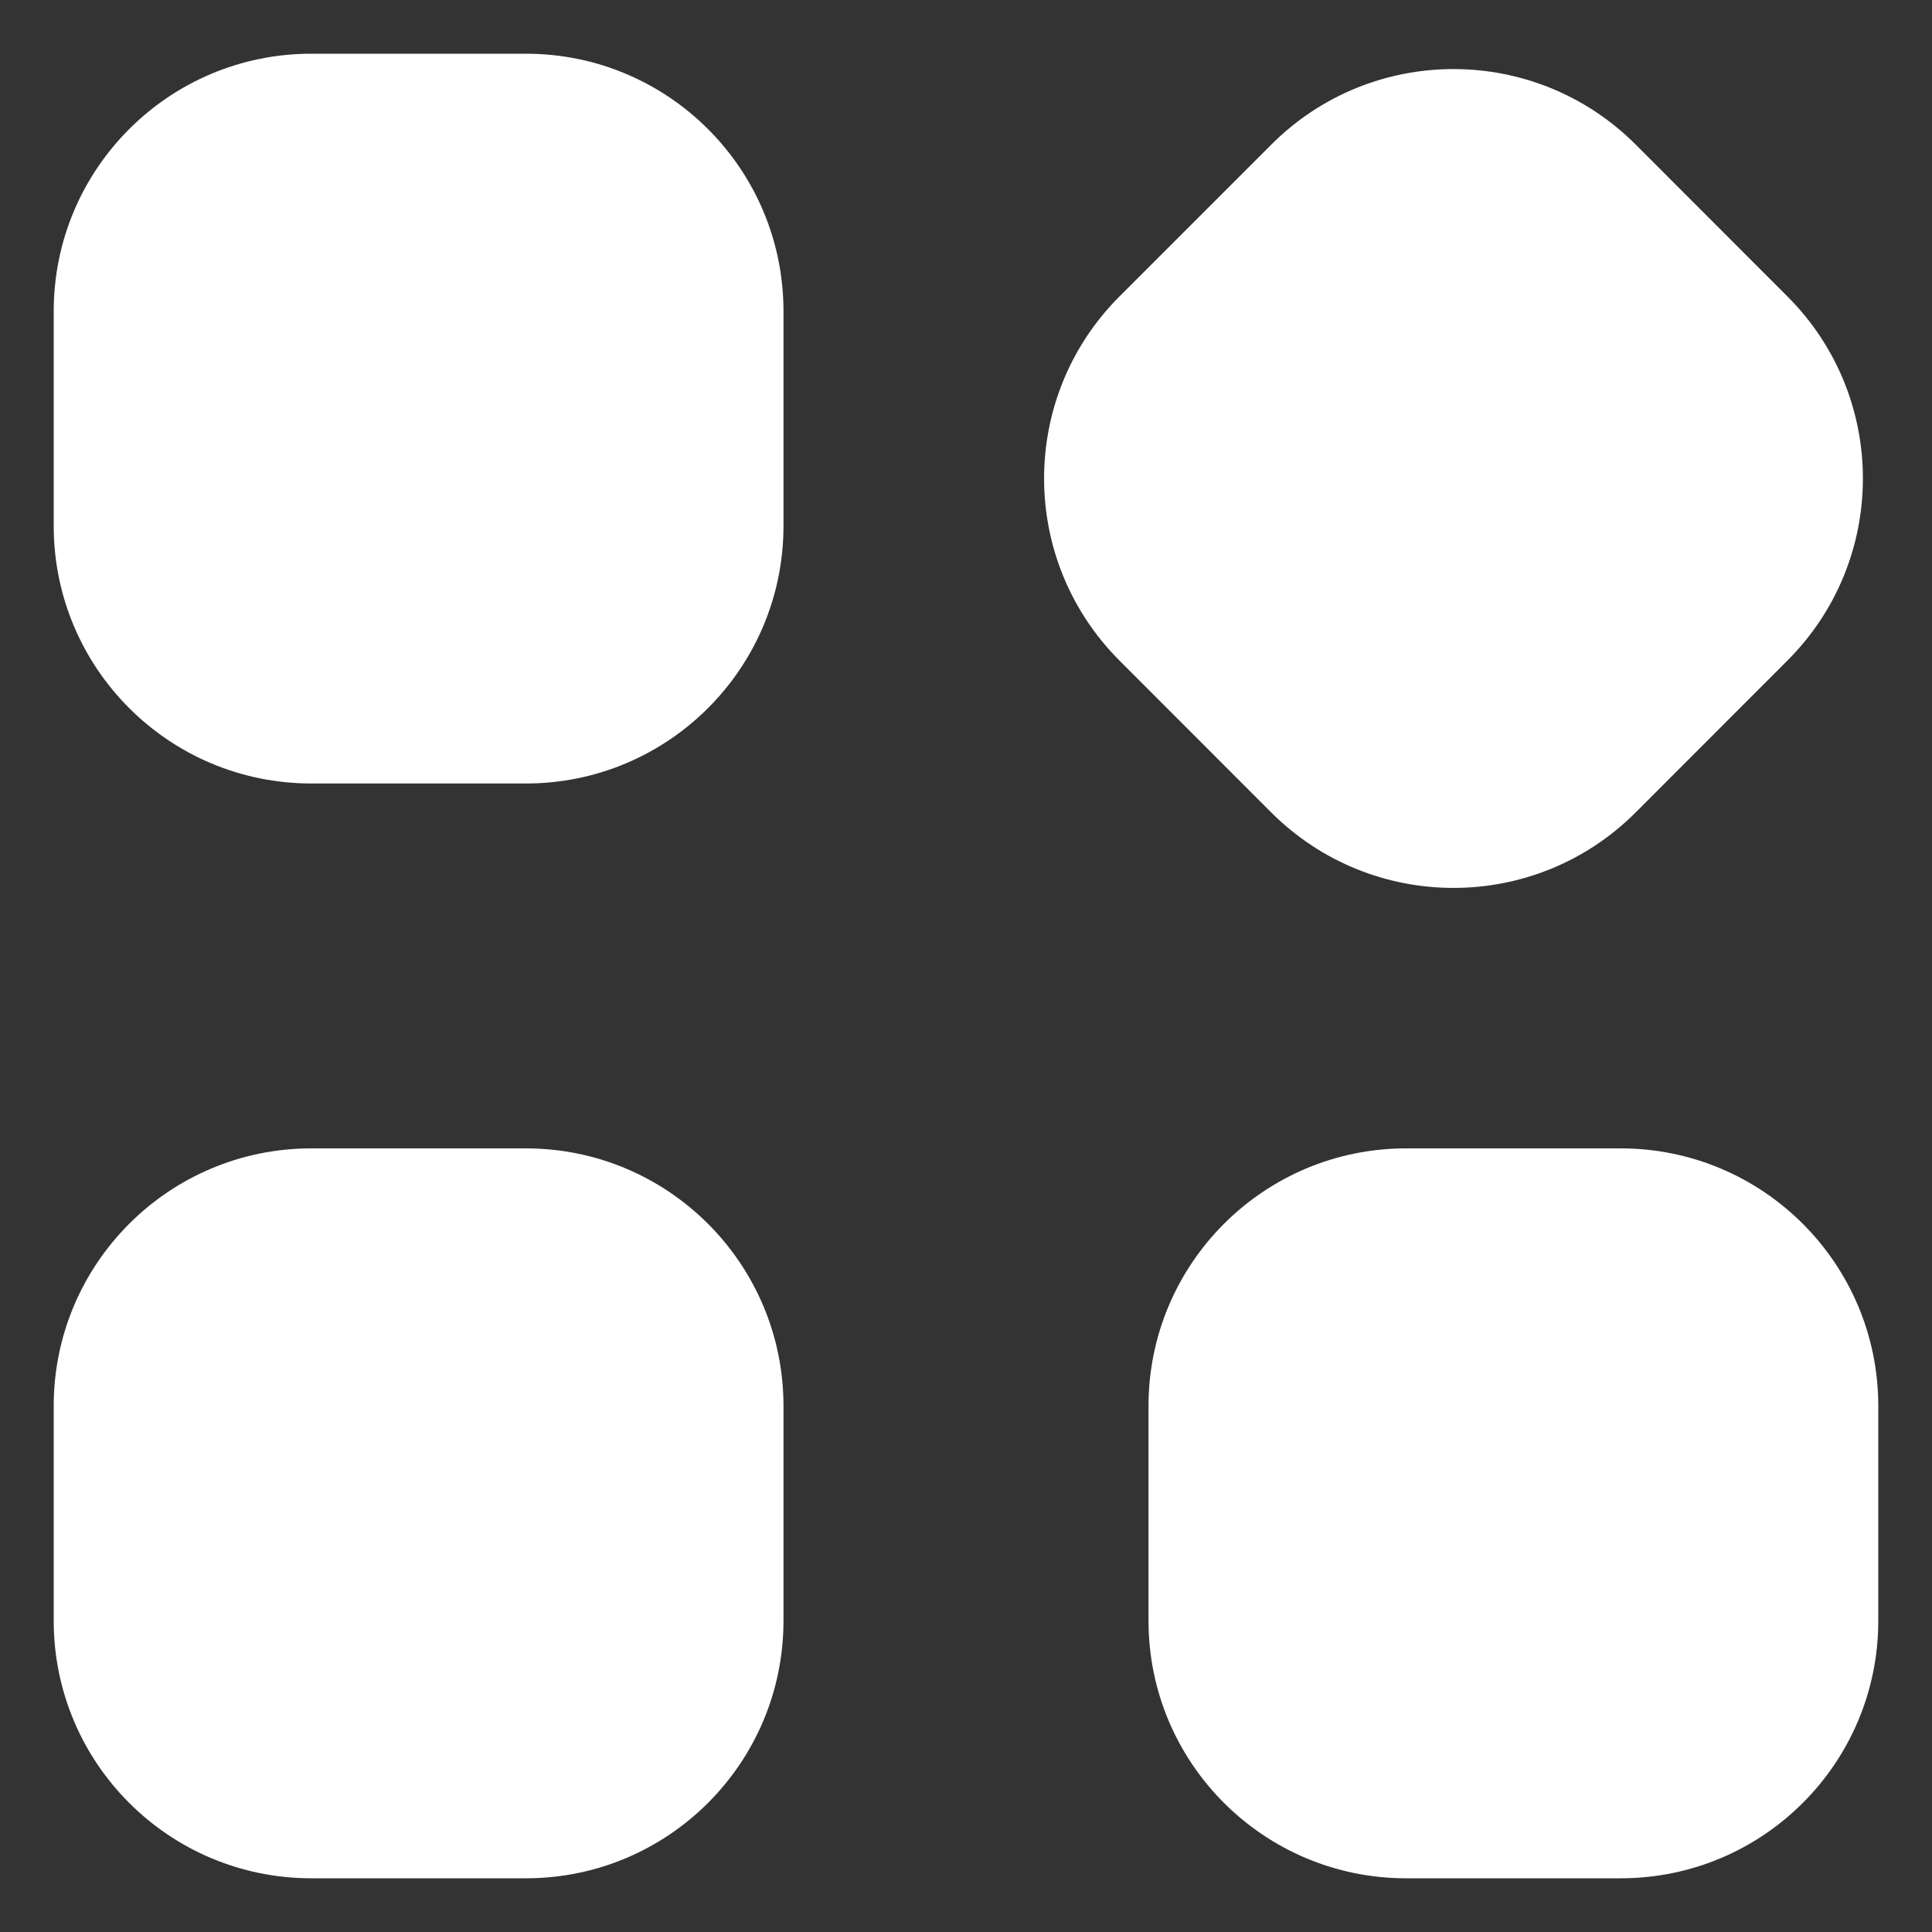 <svg width="15" height="15" viewBox="0 0 15 15" fill="none" xmlns="http://www.w3.org/2000/svg">
<rect x="0" y="0" width="15" height="15" fill="#333333" stroke="none"/>
<g id="widgets">
<path id="combo shape" fill-rule="evenodd" clip-rule="evenodd" d="M2.417 0.417C1.312 0.417 0.417 1.312 0.417 2.417V4.083C0.417 5.188 1.312 6.083 2.417 6.083H4.083C5.188 6.083 6.083 5.188 6.083 4.083V2.417C6.083 1.312 5.188 0.417 4.083 0.417H2.417ZM2.417 8.916C1.312 8.916 0.417 9.812 0.417 10.916V12.583C0.417 13.688 1.312 14.583 2.417 14.583H4.083C5.188 14.583 6.083 13.688 6.083 12.583V10.916C6.083 9.812 5.188 8.916 4.083 8.916H2.417ZM8.917 10.916C8.917 9.812 9.812 8.916 10.917 8.916H12.583C13.688 8.916 14.583 9.812 14.583 10.916V12.583C14.583 13.688 13.688 14.583 12.583 14.583H10.917C9.812 14.583 8.917 13.688 8.917 12.583V10.916ZM8.692 2.301C7.911 3.082 7.911 4.348 8.692 5.129L9.87 6.308C10.652 7.089 11.918 7.089 12.699 6.308L13.877 5.129C14.659 4.348 14.659 3.082 13.877 2.301L12.699 1.122C11.918 0.341 10.652 0.341 9.871 1.122L8.692 2.301Z" fill="white"/>
</g>
</svg>

